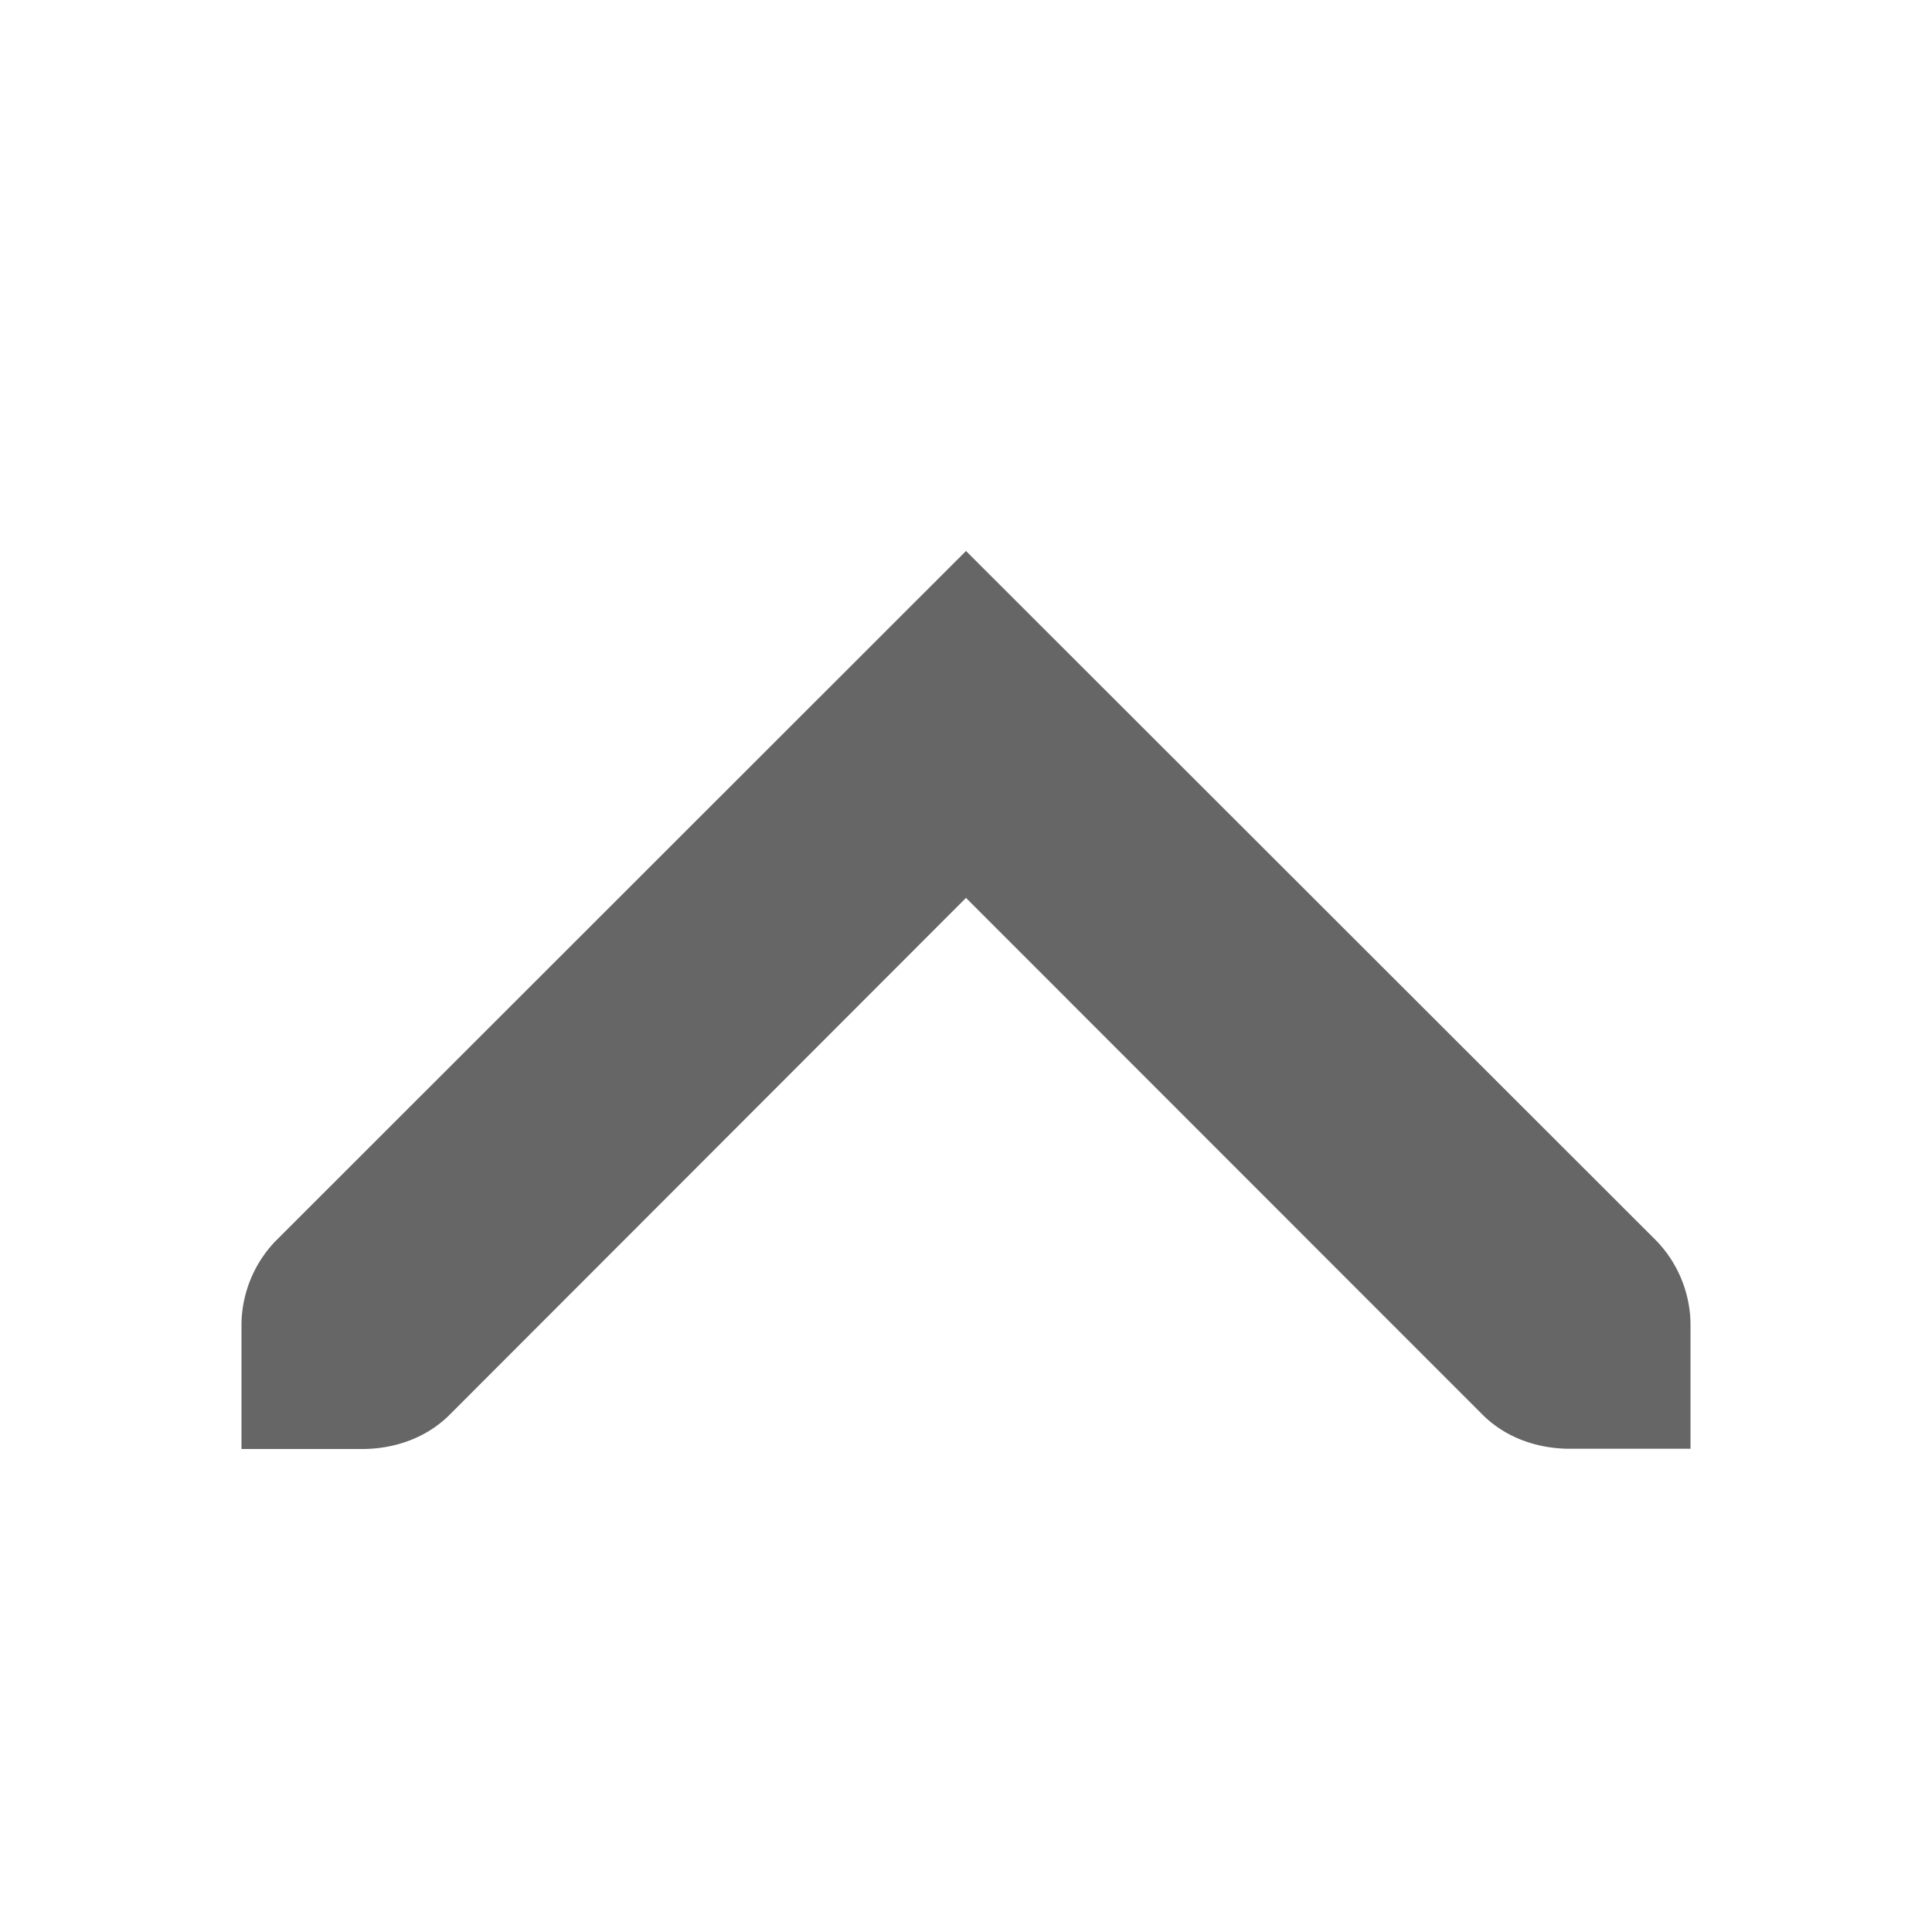 <svg xmlns="http://www.w3.org/2000/svg" height="16" width="16"><title>Gnome Symbolic Icon Theme</title><path d="M8 4.563L2.28 10.28A1.01 1.01 0 0 0 2 11v1h1c.256 0 .523-.085.72-.28L8 7.436l4.28 4.282c.197.195.464.28.72.28h1v-1a1.01 1.01 0 0 0-.28-.72z" fill="#666"/></svg>